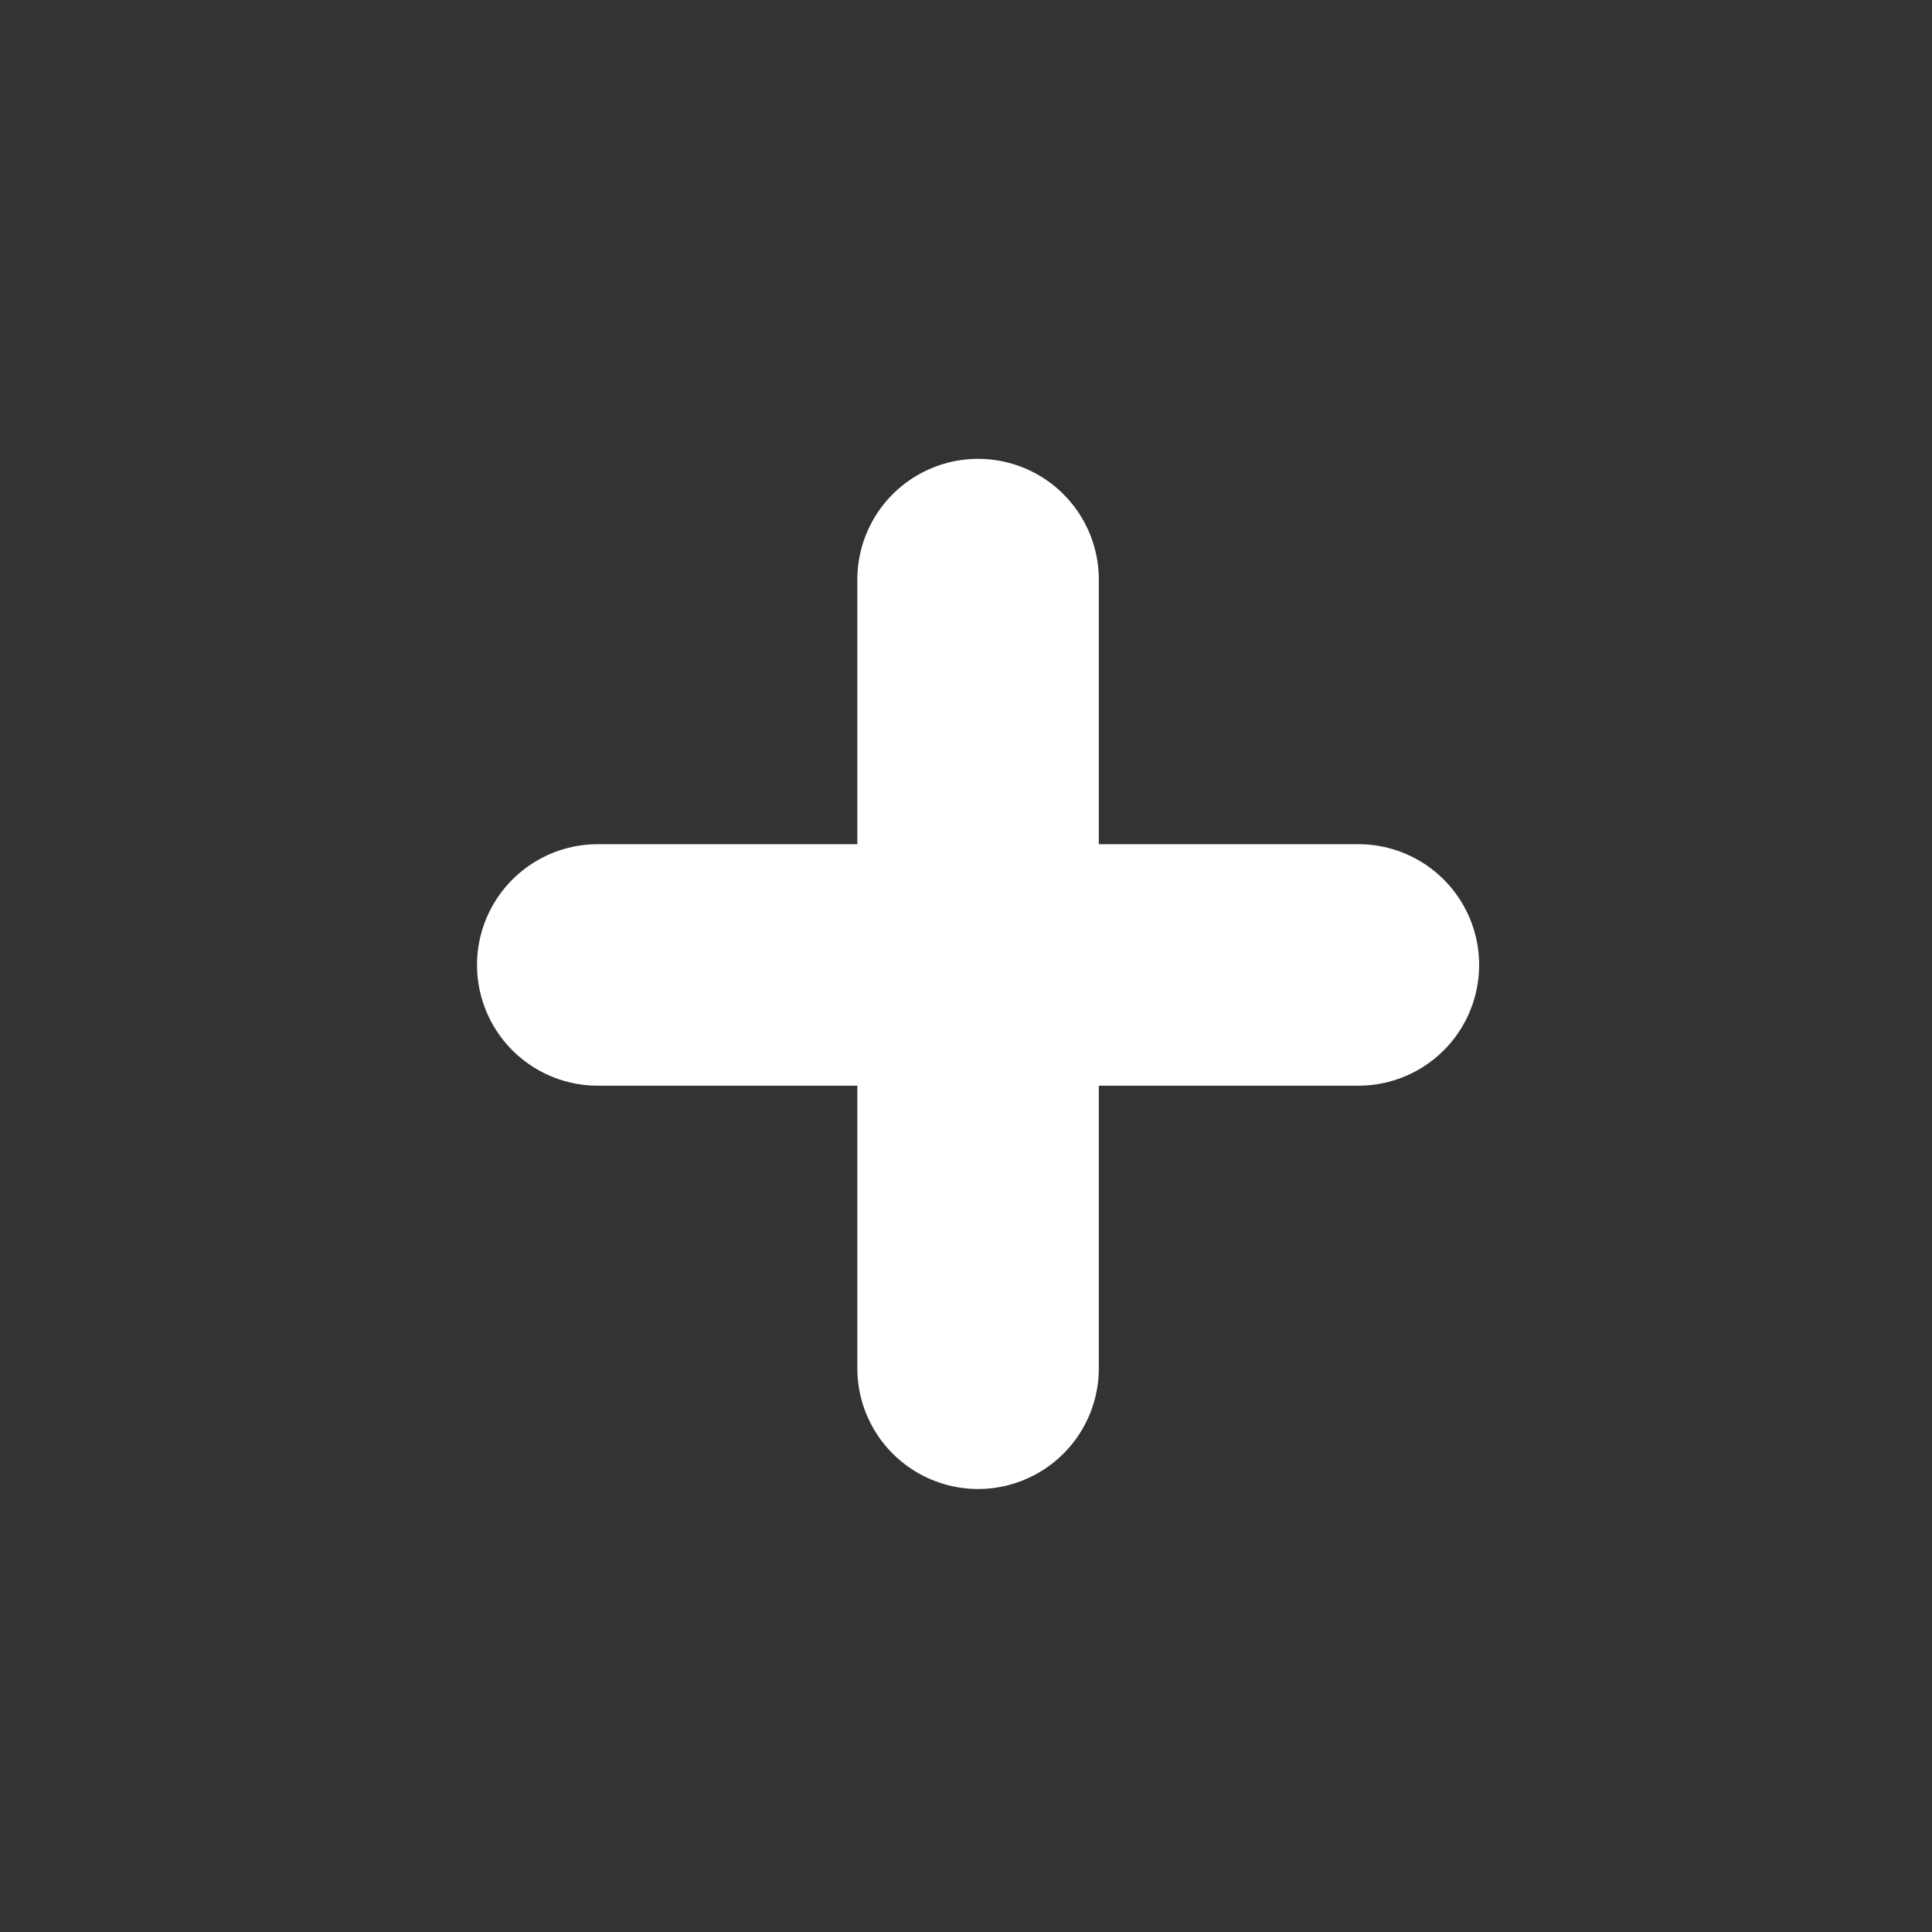 <?xml version="1.0" encoding="UTF-8"?>
<svg width="20px" height="20px" viewBox="0 0 20 20" version="1.1" xmlns="http://www.w3.org/2000/svg" xmlns:xlink="http://www.w3.org/1999/xlink">
    <rect x="0" y="0" width="20" height="20" fill="#333333" stroke="none"/>
    <title>加</title>
    <g id="HECO" stroke="none" stroke-width="1" fill="none" fill-rule="evenodd">
        <g id="HECO流动性挖矿-列表-Light" transform="translate(-1105, -1030)">
            <g id="币种" transform="translate(360, 880)">
                <g id="编组-12备份" transform="translate(430, 110)">
                    <g id="HECO-Deposit-Withdraw-Btn" transform="translate(264, 32)">
                        <g id="加" transform="translate(51, 8)">
                            <rect id="矩形" x="0" y="0" width="20" height="20"></rect>
                            <g id="编组-6备份" transform="translate(6, 6)" stroke="#FFFFFF" stroke-linecap="round" stroke-width="2.5">
                                <line x1="0.188" y1="3.989" x2="8.062" y2="3.989" id="直线"></line>
                                <line x1="0.043" y1="4.082" x2="8.207" y2="4.082" id="直线" transform="translate(4.125, 4.082) rotate(90) translate(-4.125, -4.082) "></line>
                            </g>
                        </g>
                    </g>
                </g>
            </g>
        </g>
    </g>
</svg>